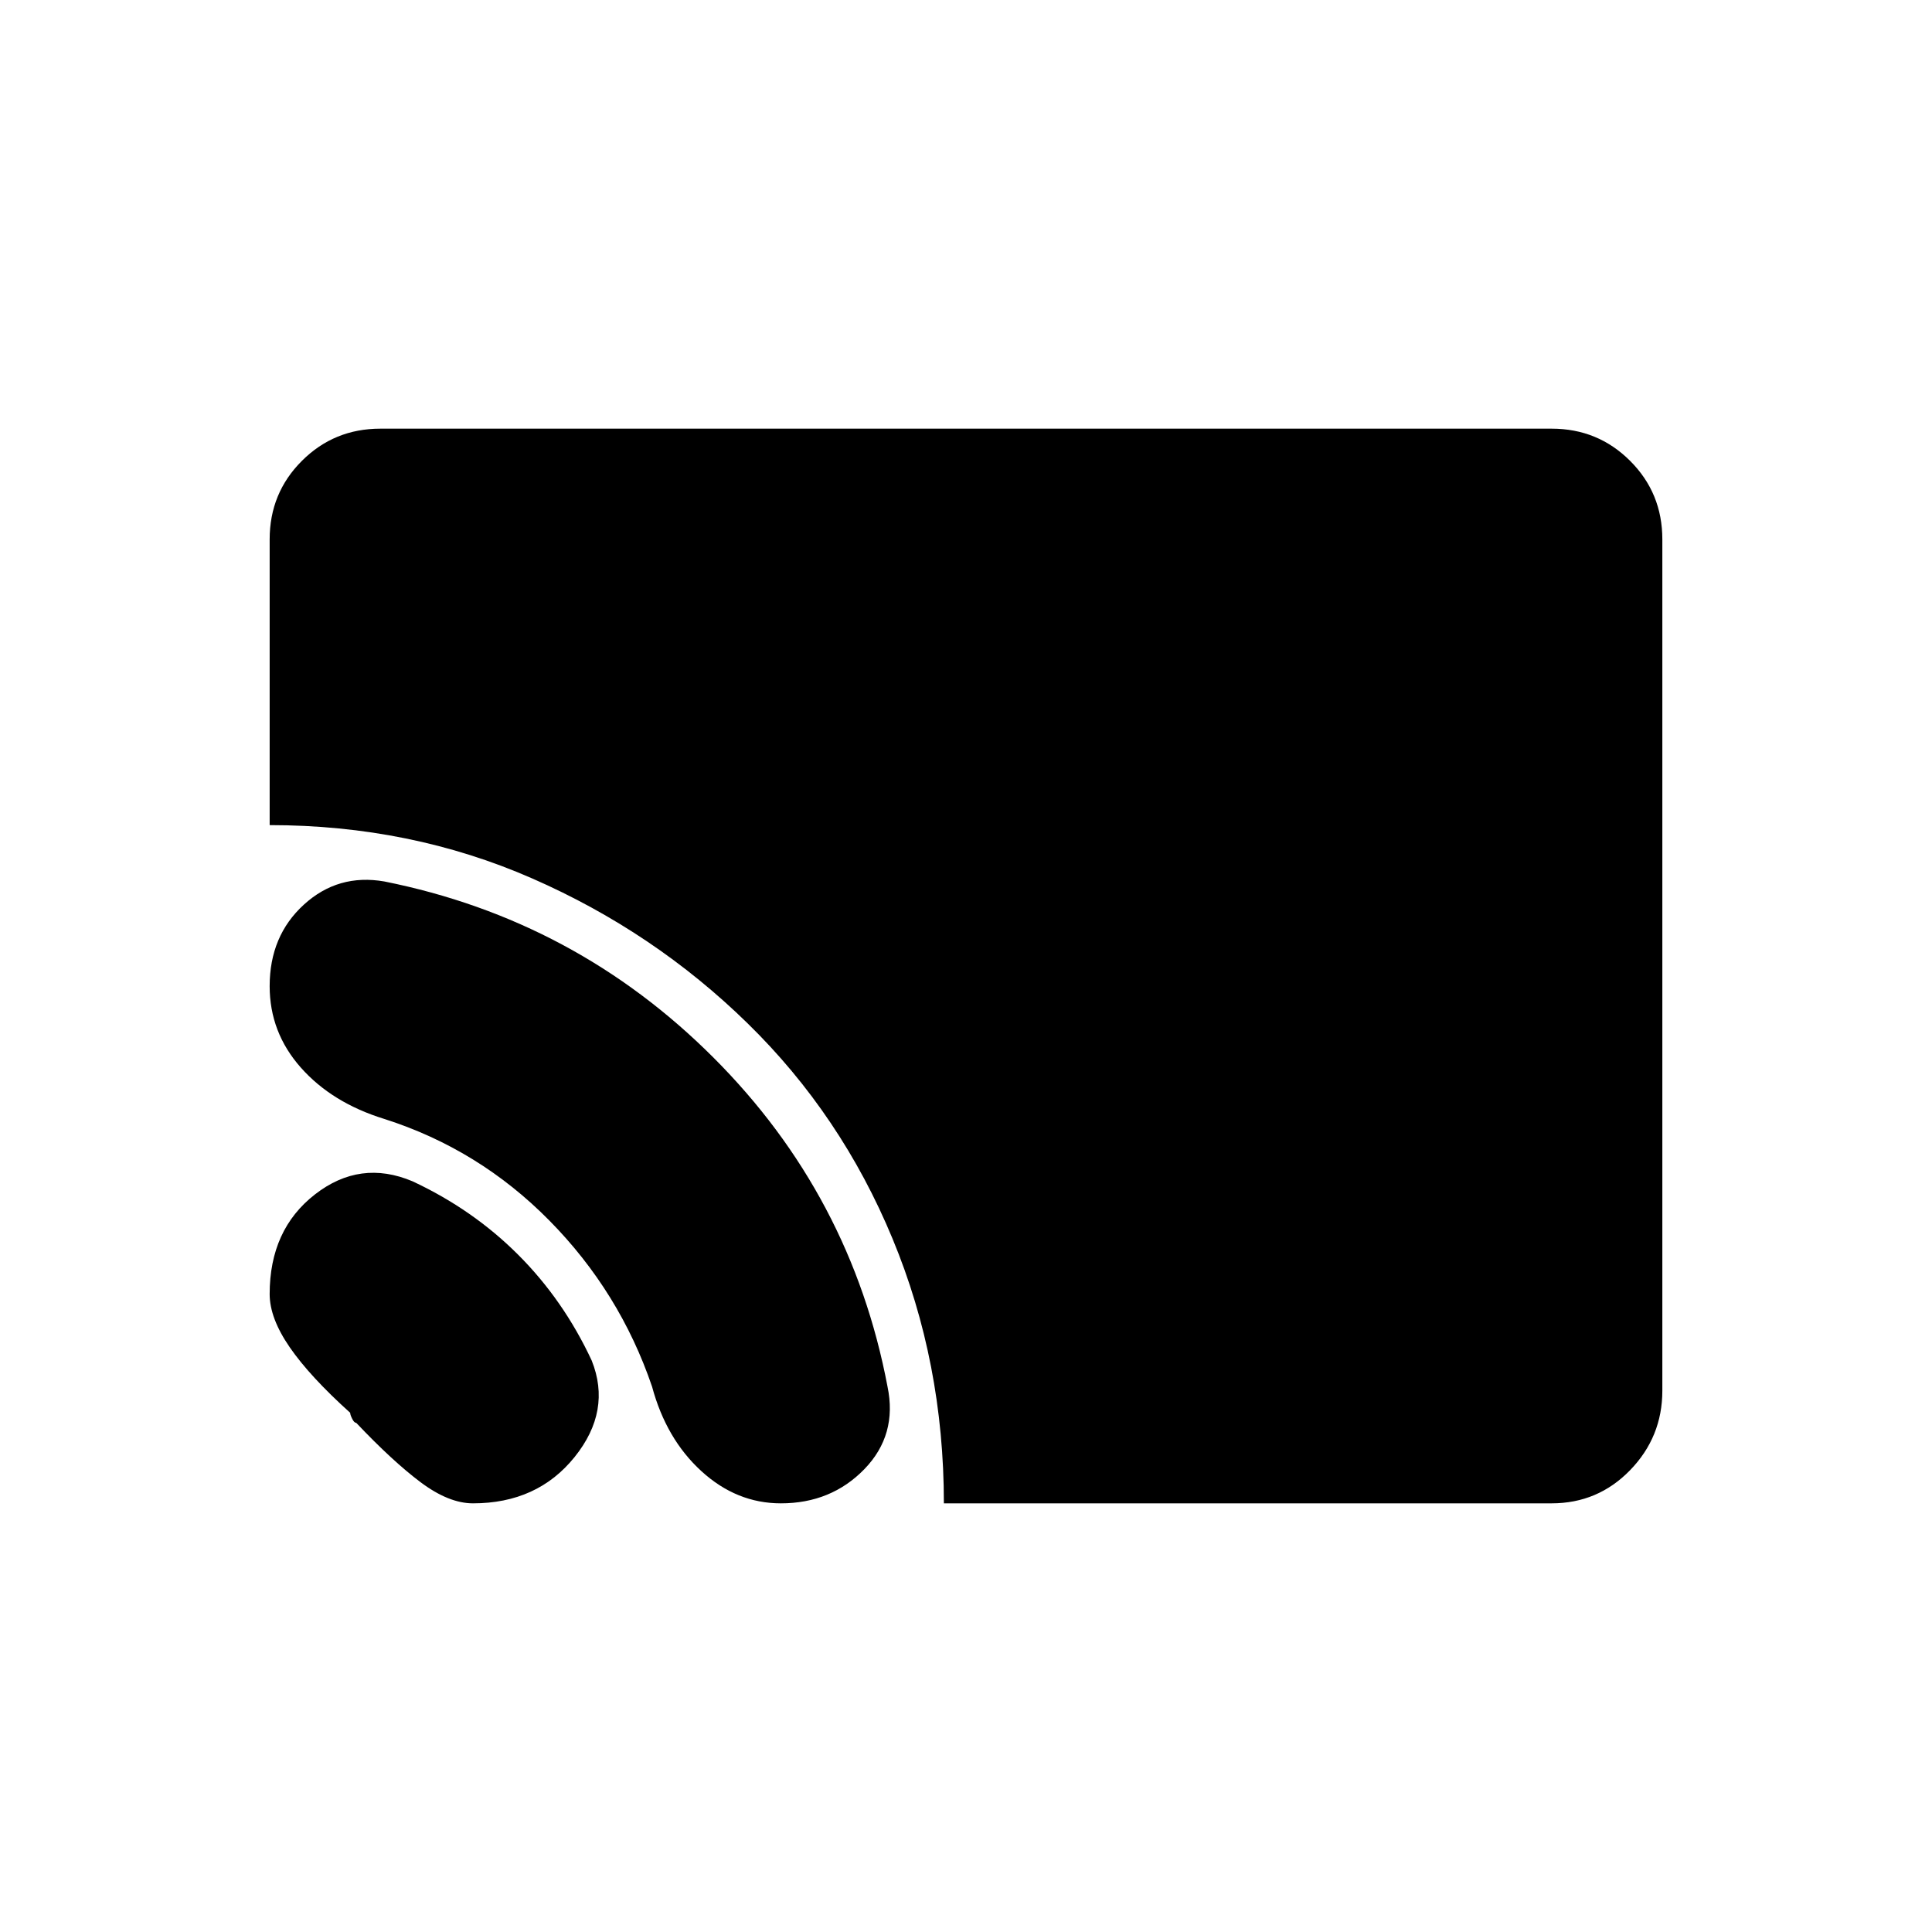 <svg xmlns="http://www.w3.org/2000/svg" height="40" width="40"><path d="M19.542 31.125Q19.542 28.208 18.479 25.646Q17.417 23.083 15.479 21.188Q13.542 19.292 11.021 18.188Q8.5 17.083 5.583 17.083V11.167Q5.583 10.208 6.25 9.542Q6.917 8.875 7.875 8.875H32.125Q33.083 8.875 33.75 9.542Q34.417 10.208 34.417 11.167V28.792Q34.417 29.75 33.75 30.438Q33.083 31.125 32.125 31.125ZM16.167 31.125Q15.25 31.125 14.521 30.458Q13.792 29.792 13.5 28.708Q12.833 26.75 11.375 25.271Q9.917 23.792 7.958 23.167Q6.875 22.833 6.229 22.104Q5.583 21.375 5.583 20.417Q5.583 19.375 6.292 18.729Q7 18.083 7.958 18.25Q11.917 19.042 14.771 21.896Q17.625 24.75 18.375 28.708Q18.583 29.708 17.896 30.417Q17.208 31.125 16.167 31.125ZM9.792 31.125Q9.292 31.125 8.708 30.688Q8.125 30.25 7.375 29.458Q7.333 29.458 7.292 29.375Q7.25 29.292 7.25 29.25Q6.417 28.5 6 27.896Q5.583 27.292 5.583 26.792Q5.583 25.458 6.521 24.729Q7.458 24 8.542 24.458Q9.792 25.042 10.729 25.979Q11.667 26.917 12.25 28.167Q12.667 29.208 11.896 30.167Q11.125 31.125 9.792 31.125Z"/></svg>
